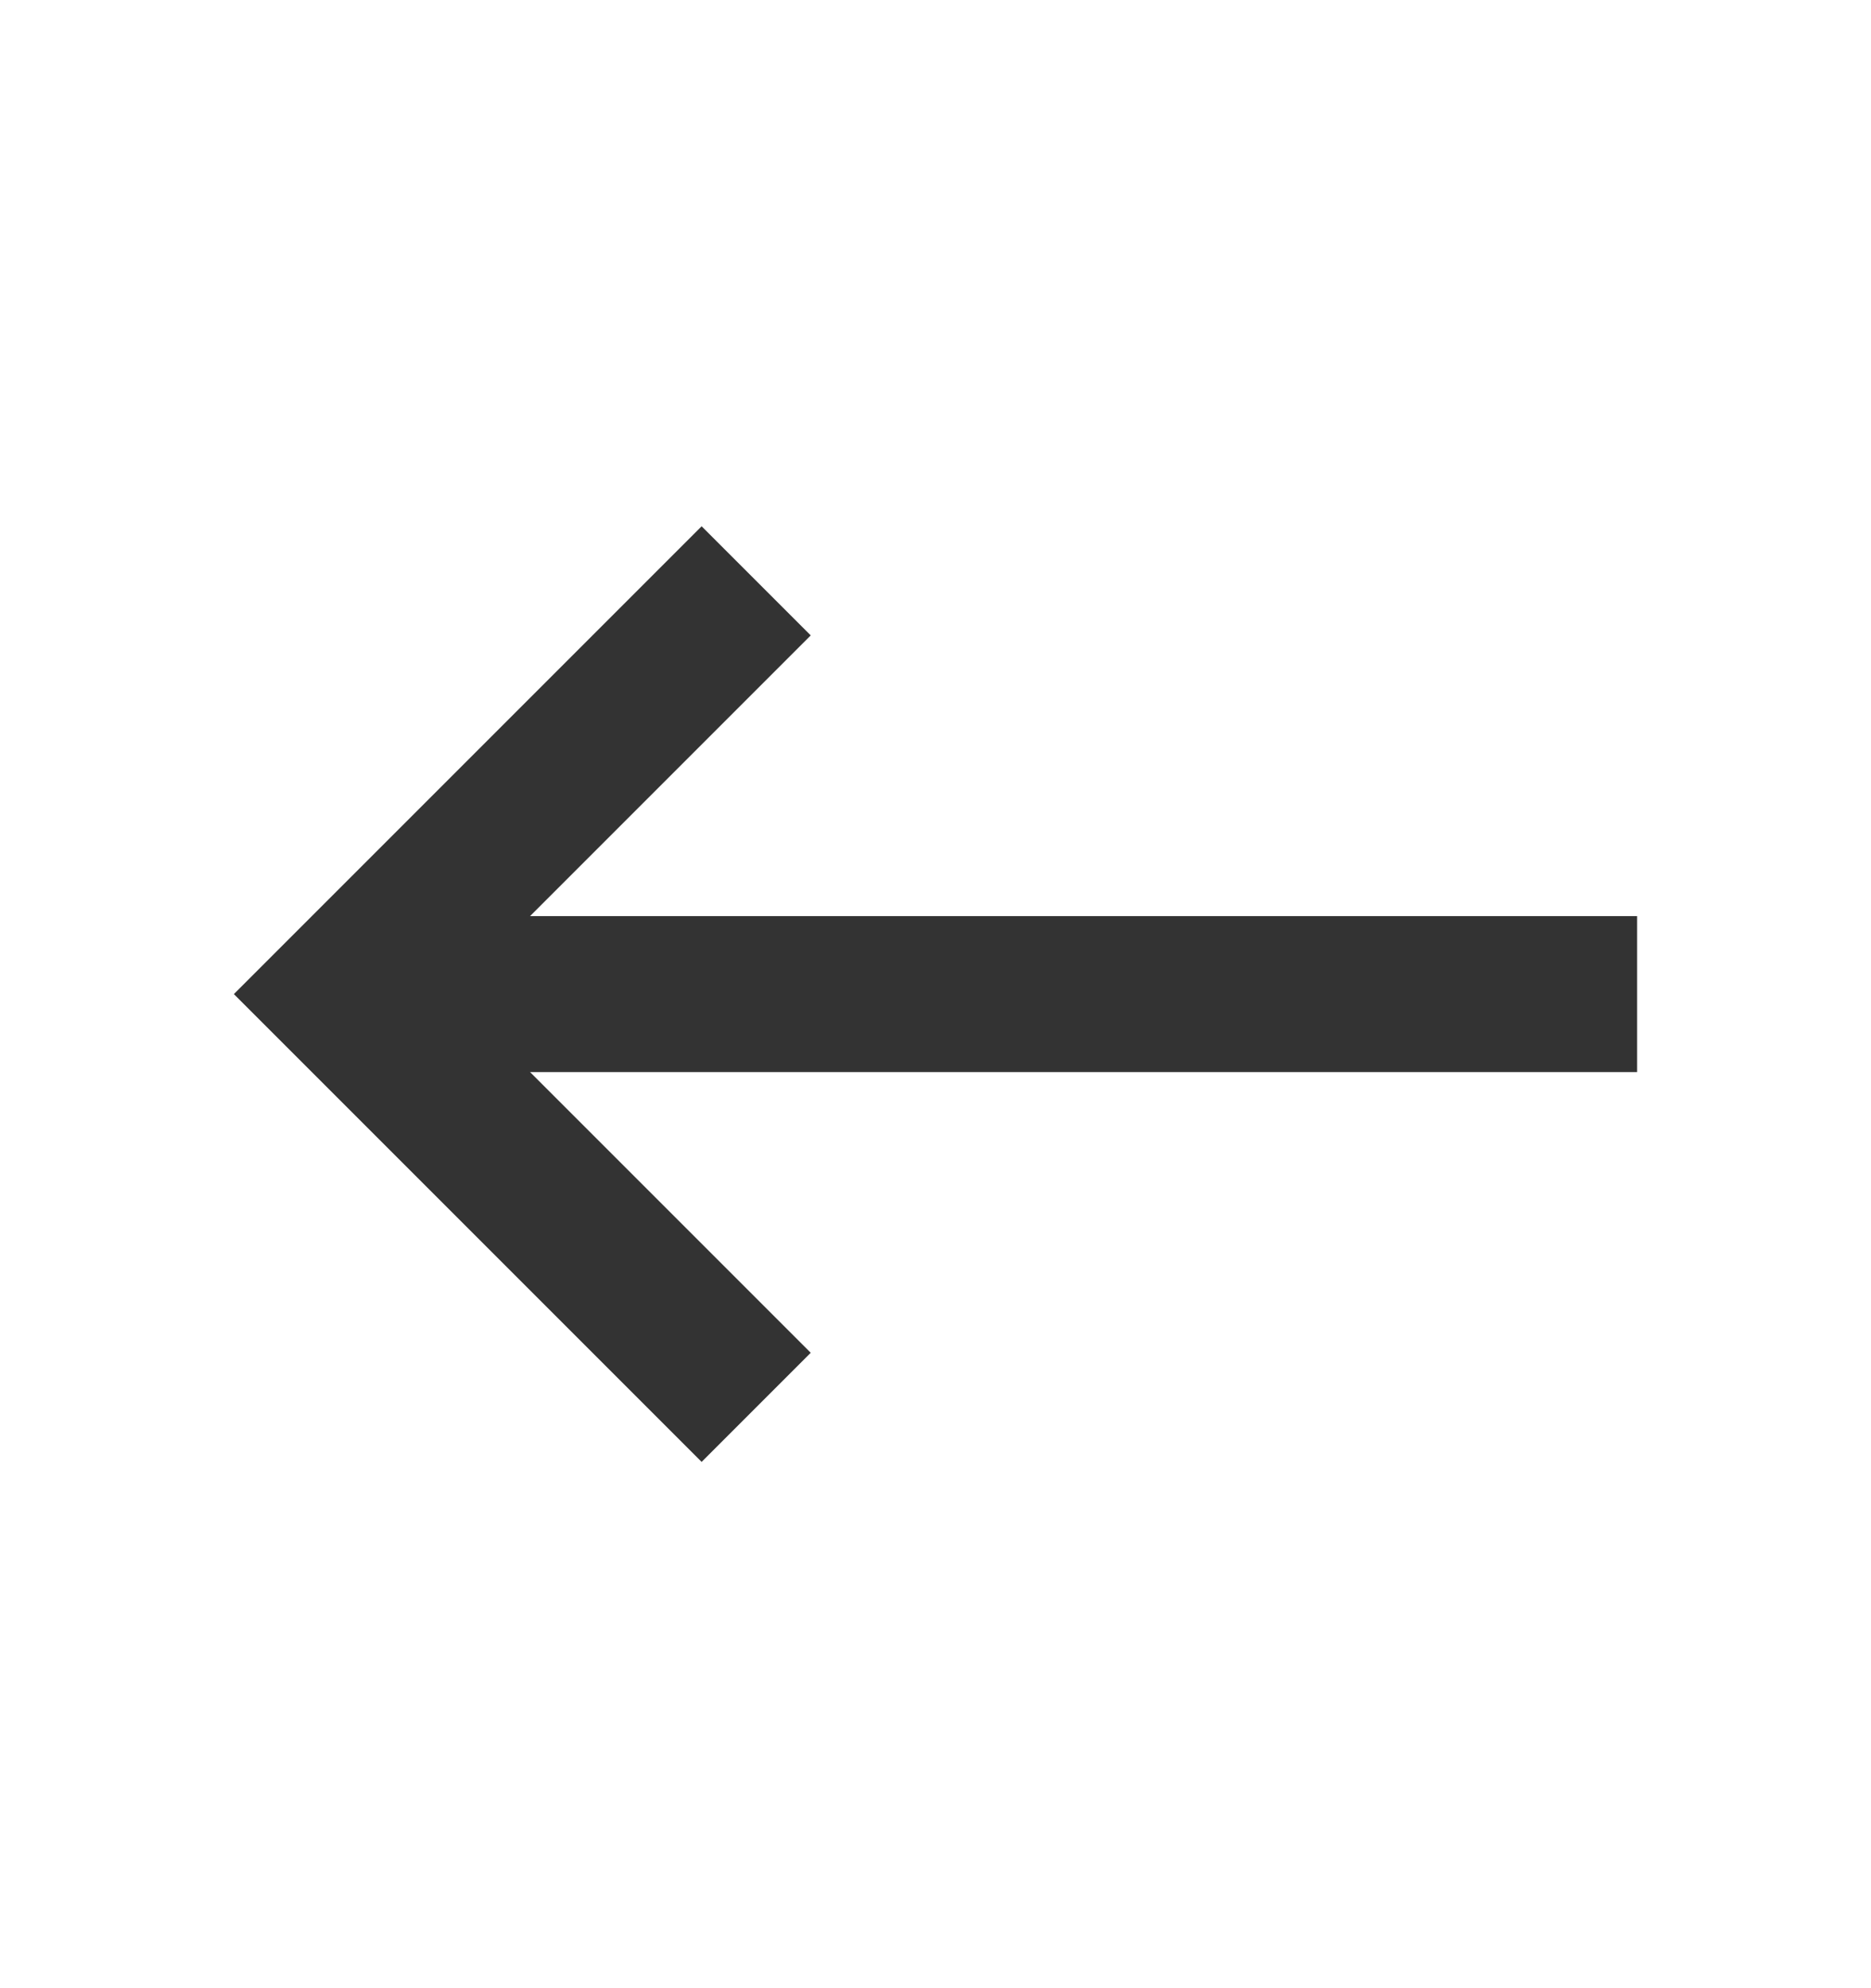 <svg width="16" height="17" viewBox="0 0 16 17" fill="none" xmlns="http://www.w3.org/2000/svg">
<path d="M6 12.5L2 8.5L6 4.5L6.933 5.433L4.533 7.833H14V9.167H4.533L6.933 11.567L6 12.5Z" fill="#333333"/>
</svg>
